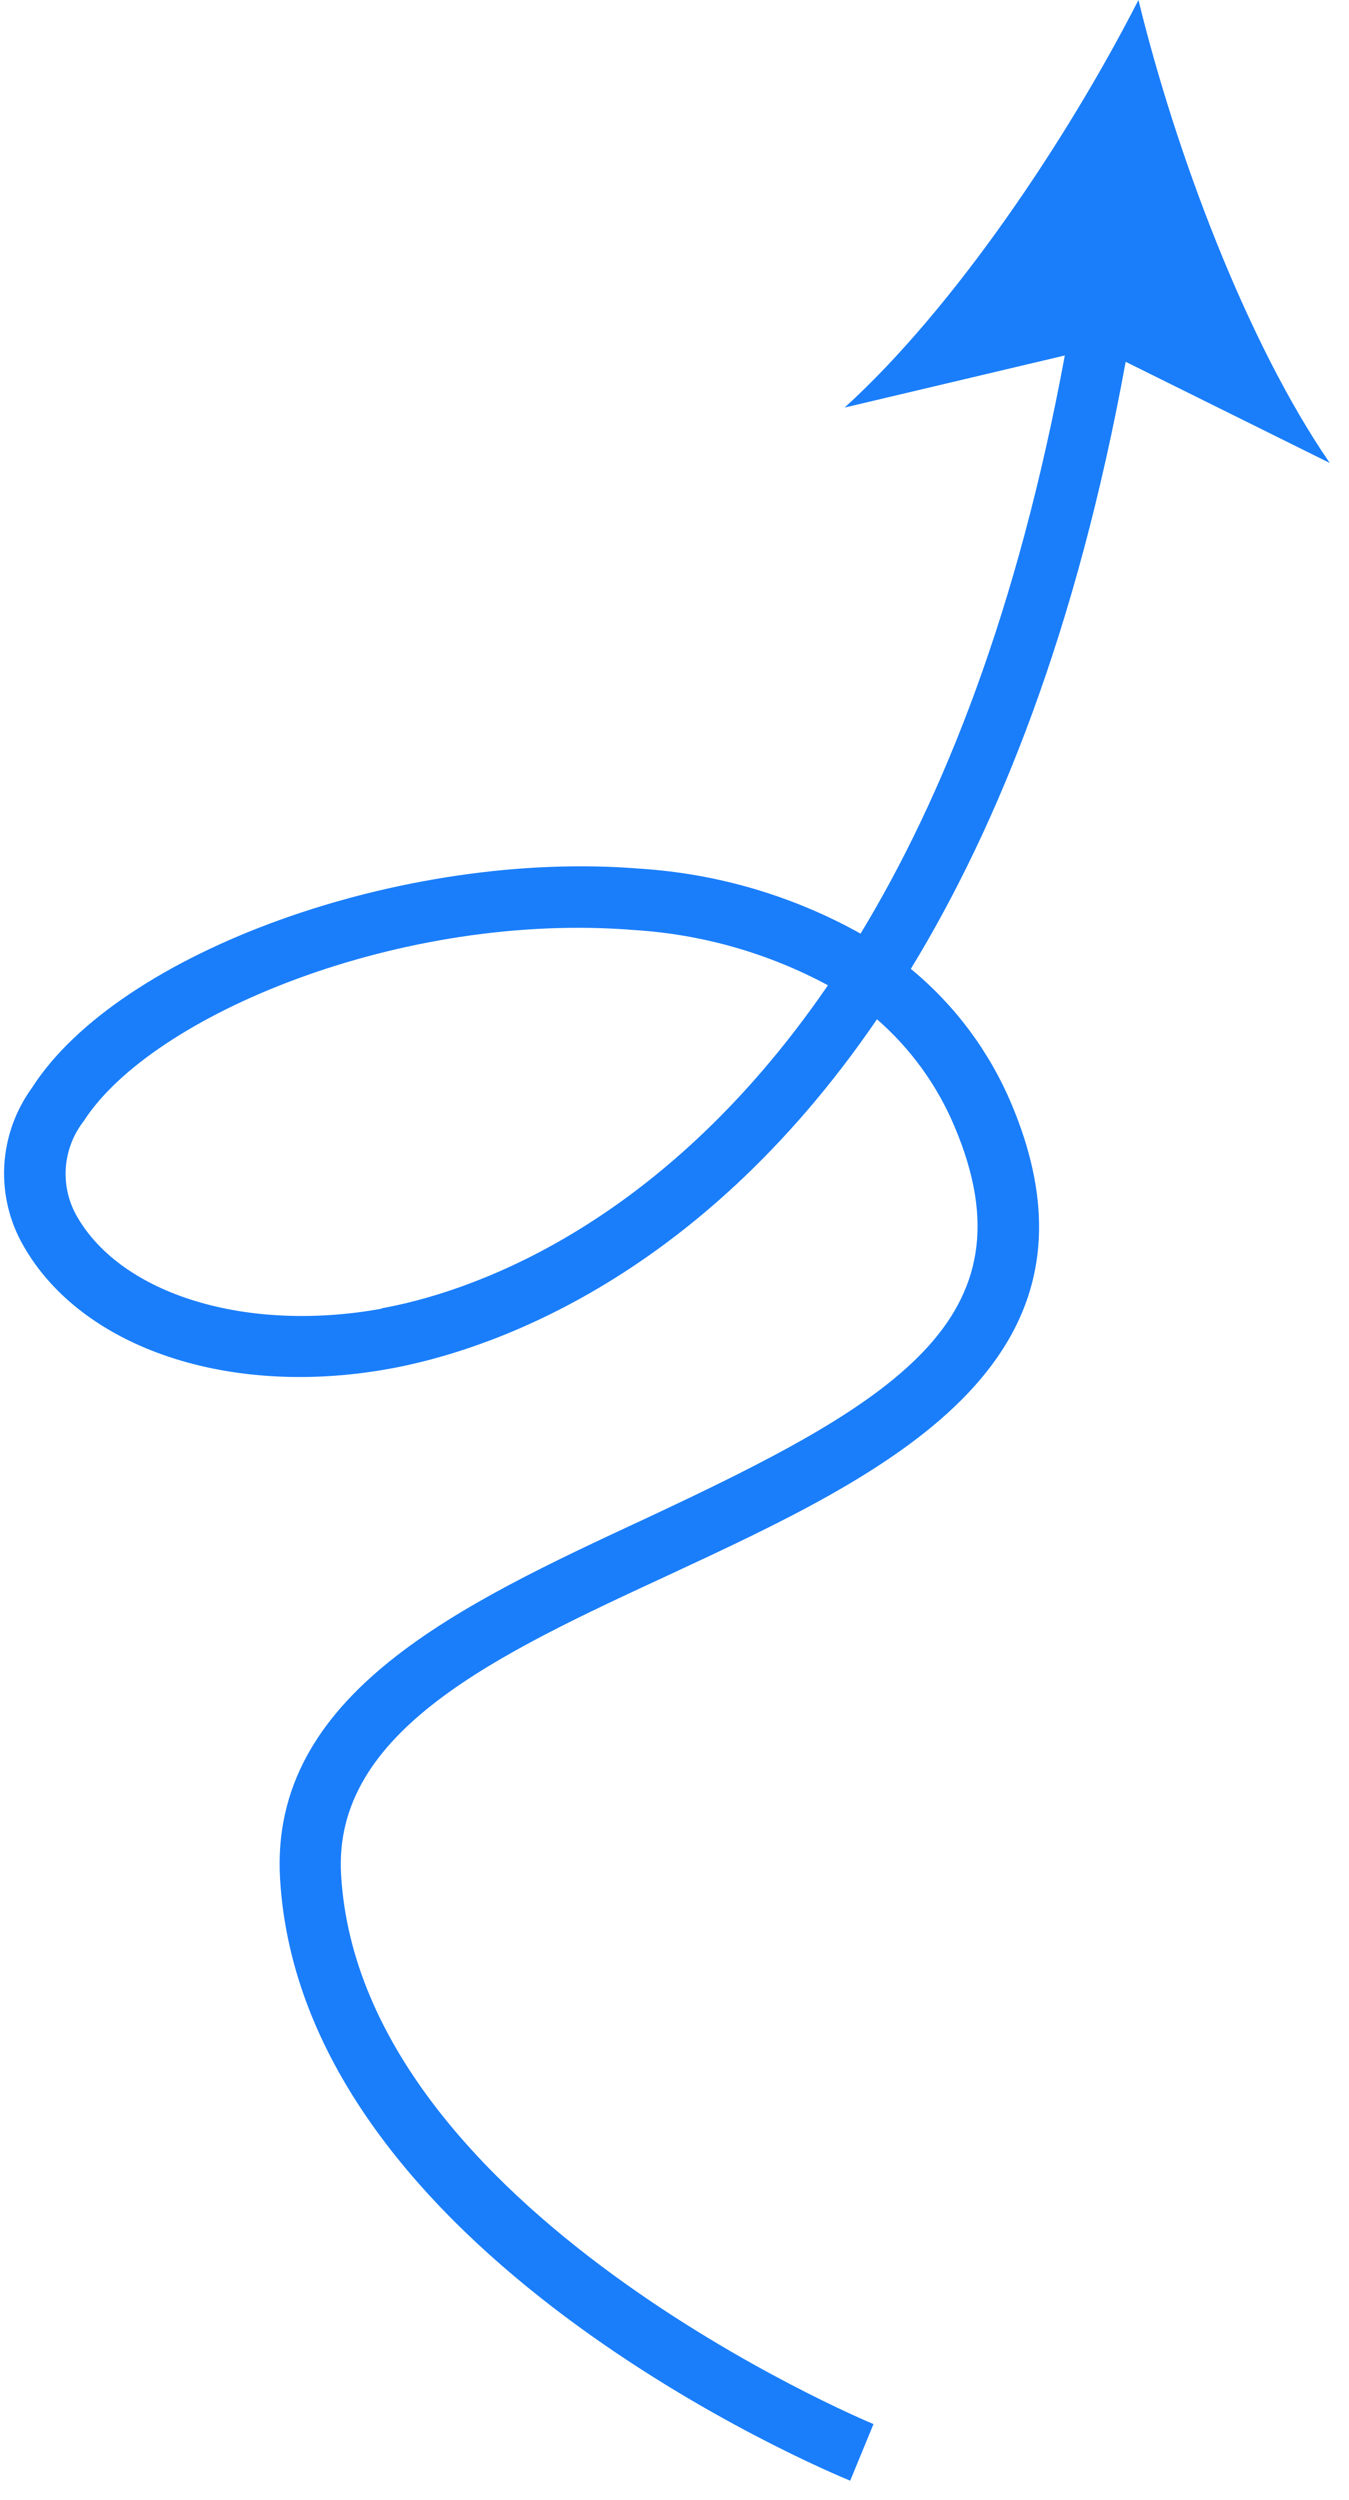 <svg width="54" height="100" viewBox="0 0 54 100" fill="none" xmlns="http://www.w3.org/2000/svg">
<path d="M25.84 60.748C18.433 64.19 10.769 67.756 11.211 75.166C12.101 90.119 33.137 98.869 34.033 99.236L34.966 96.971C34.758 96.885 14.453 88.433 13.655 75.015C13.299 69.247 19.891 66.184 26.867 62.96C35.309 59.031 44.877 54.584 40.493 44.173C39.609 42.068 38.225 40.209 36.46 38.758C39.988 32.982 43.117 25.123 45.06 14.473L53.23 18.521C49.867 13.627 47.044 6.028 45.572 0C42.742 5.537 38.222 12.297 33.81 16.304L42.624 14.22C40.74 24.4 37.776 31.865 34.448 37.348C31.743 35.839 28.733 34.951 25.636 34.751C16.165 33.968 4.768 38.062 1.277 43.519C0.615 44.431 0.231 45.513 0.171 46.635C0.112 47.757 0.379 48.871 0.942 49.843C3.283 53.946 9.23 55.947 15.706 54.734C19.17 54.084 27.782 51.485 35.105 40.775C36.463 41.956 37.529 43.434 38.221 45.094C41.473 52.795 35.704 56.142 25.84 60.748ZM15.281 52.351C9.898 53.328 4.878 51.804 3.077 48.654C2.74 48.065 2.586 47.389 2.635 46.712C2.684 46.035 2.933 45.386 3.351 44.849C6.076 40.604 16.099 36.435 25.432 37.208C28.133 37.382 30.762 38.135 33.142 39.414C26.331 49.345 18.469 51.762 15.275 52.336L15.281 52.351Z" fill="#1A7EFB"/>
</svg>
